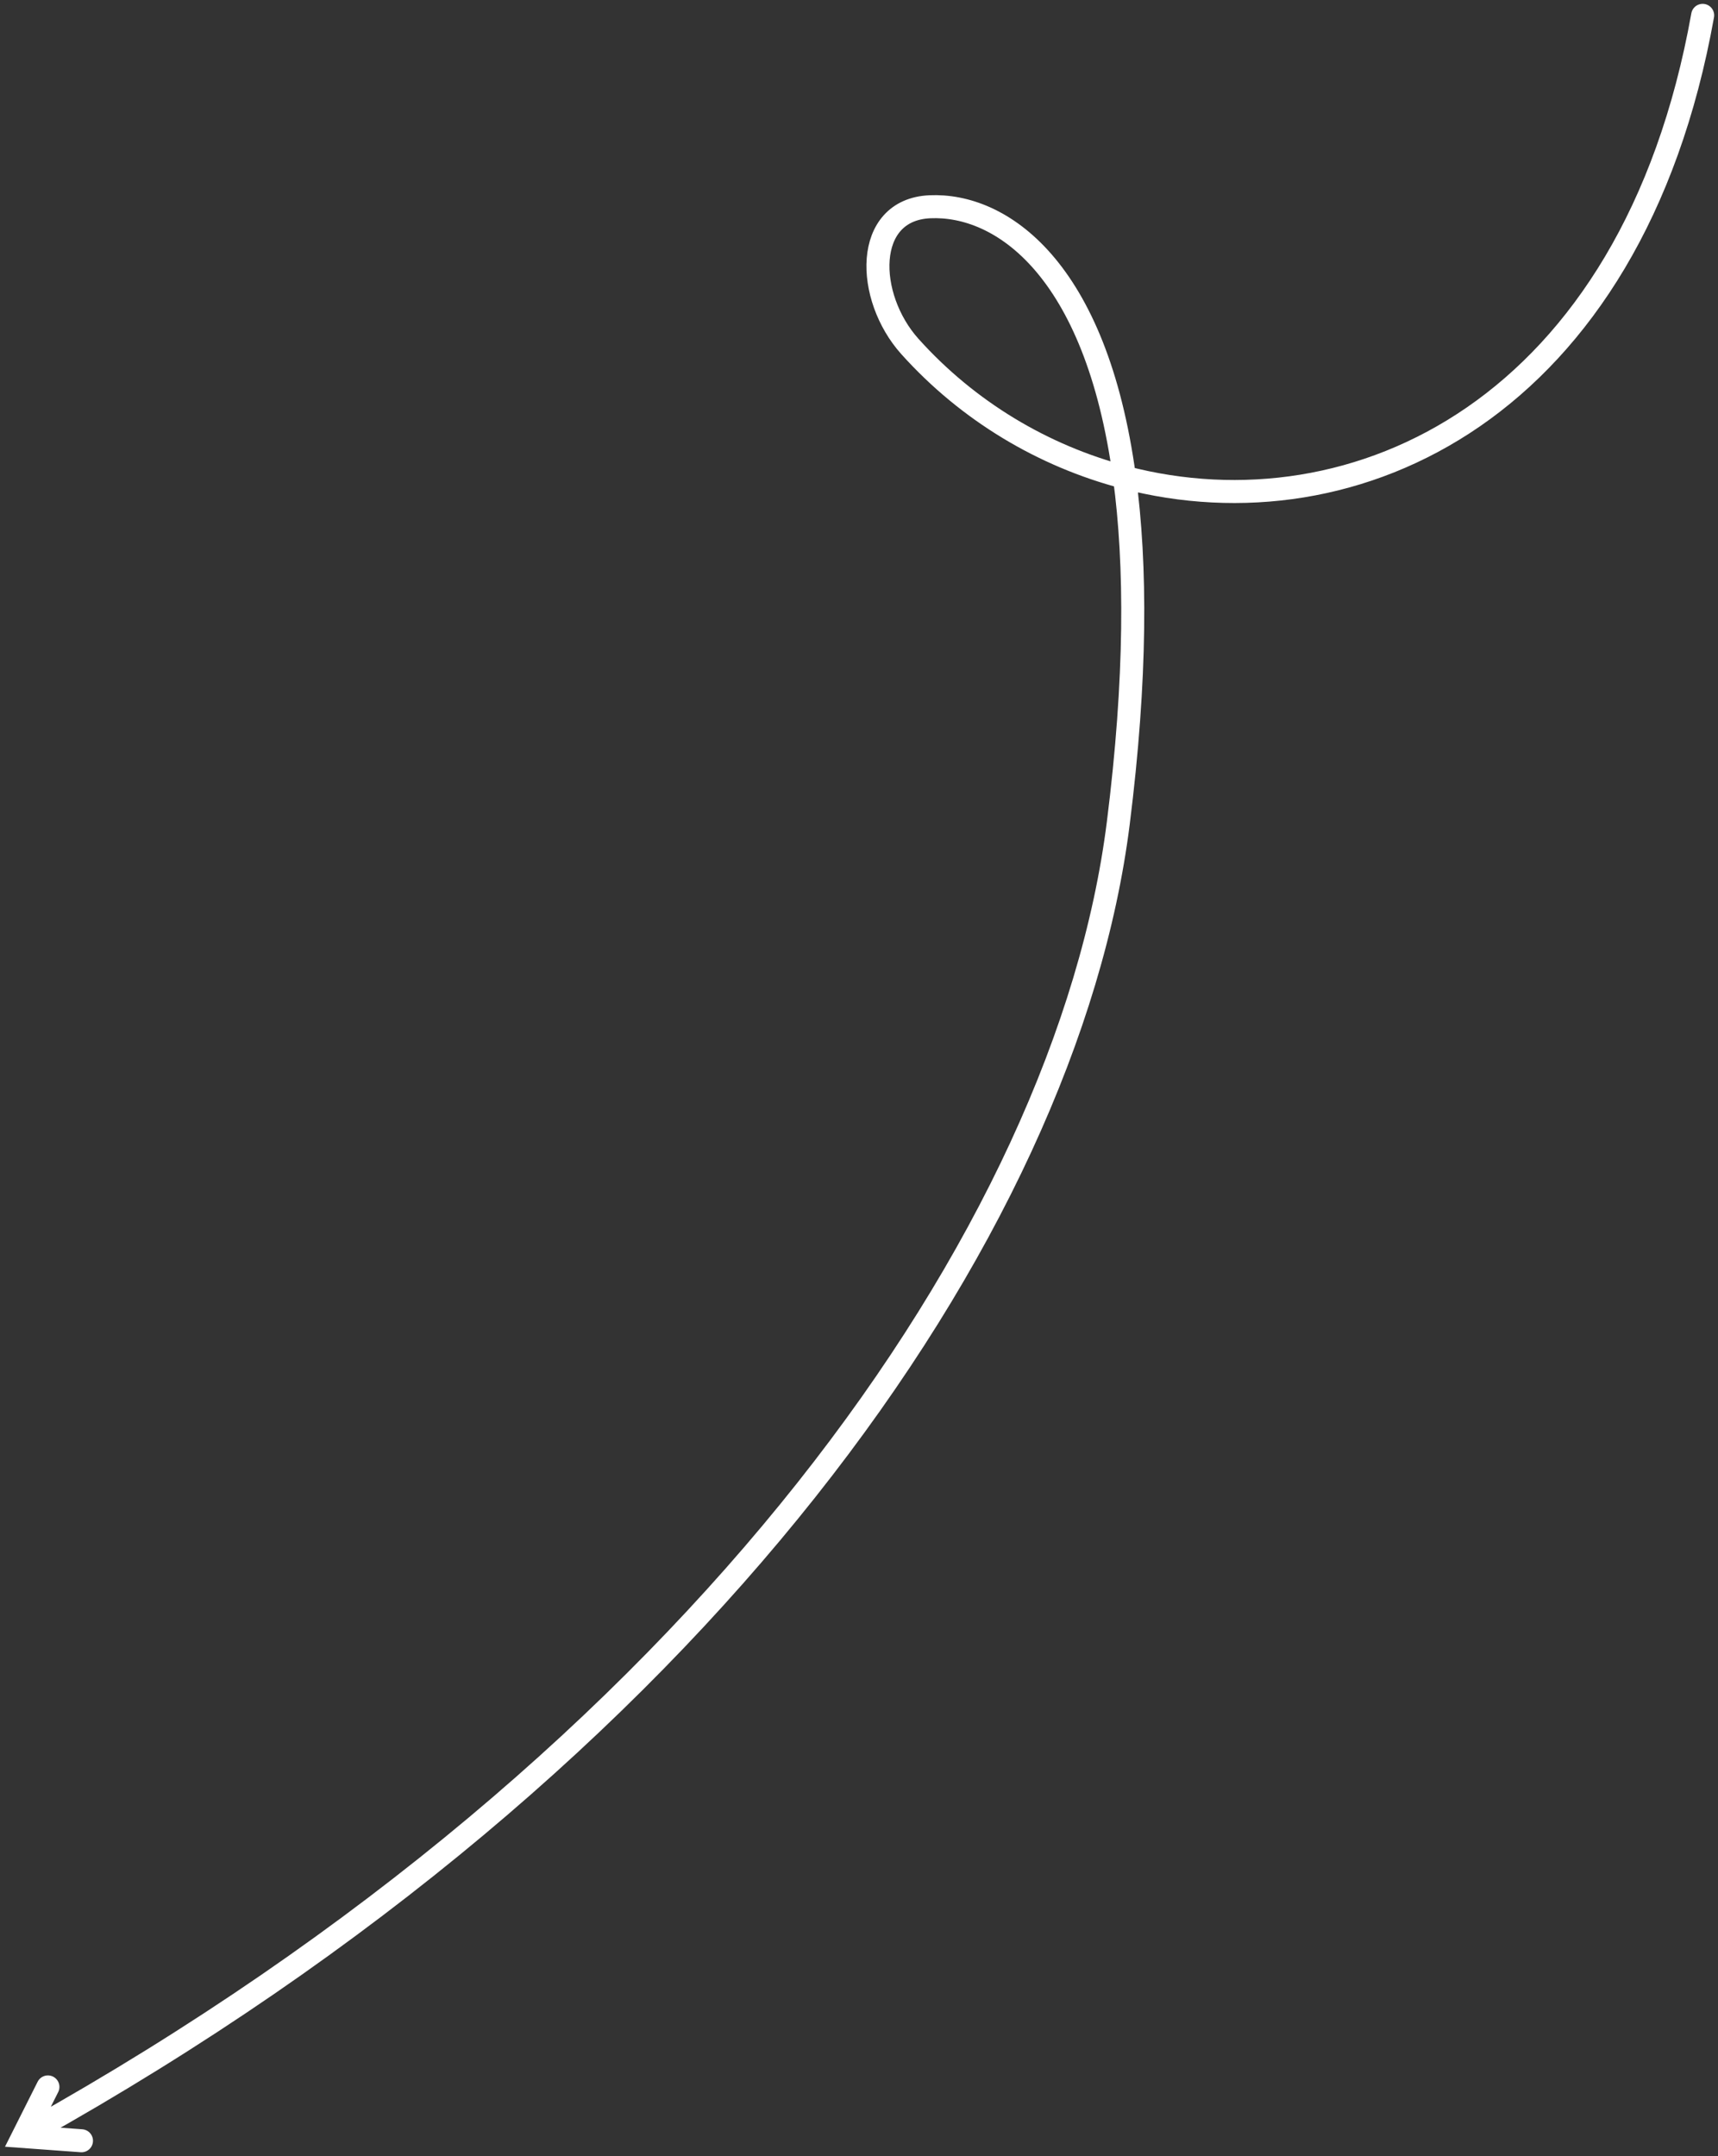 <svg width="224" height="281" viewBox="0 0 224 281" fill="none" xmlns="http://www.w3.org/2000/svg">
<rect x="0" y="0" width="224" height="281" fill="#333333" stroke="none"/>
<path d="M222 2C212.803 53.412 176.605 70.075 146.612 62.205M146.612 62.205C136.03 59.428 126.22 53.597 118.641 45.162C112.831 38.696 112.553 27.34 121.233 26.947C130.442 26.53 142.906 34.784 146.612 62.205ZM146.612 62.205C148.157 73.64 148.18 88.408 145.807 107.271C139.116 160.469 91.286 229.044 4.005 277.774M6.248 271.982L3 278.444L10.624 279" stroke="white" stroke-width="3" stroke-linecap="round"/>
</svg>
